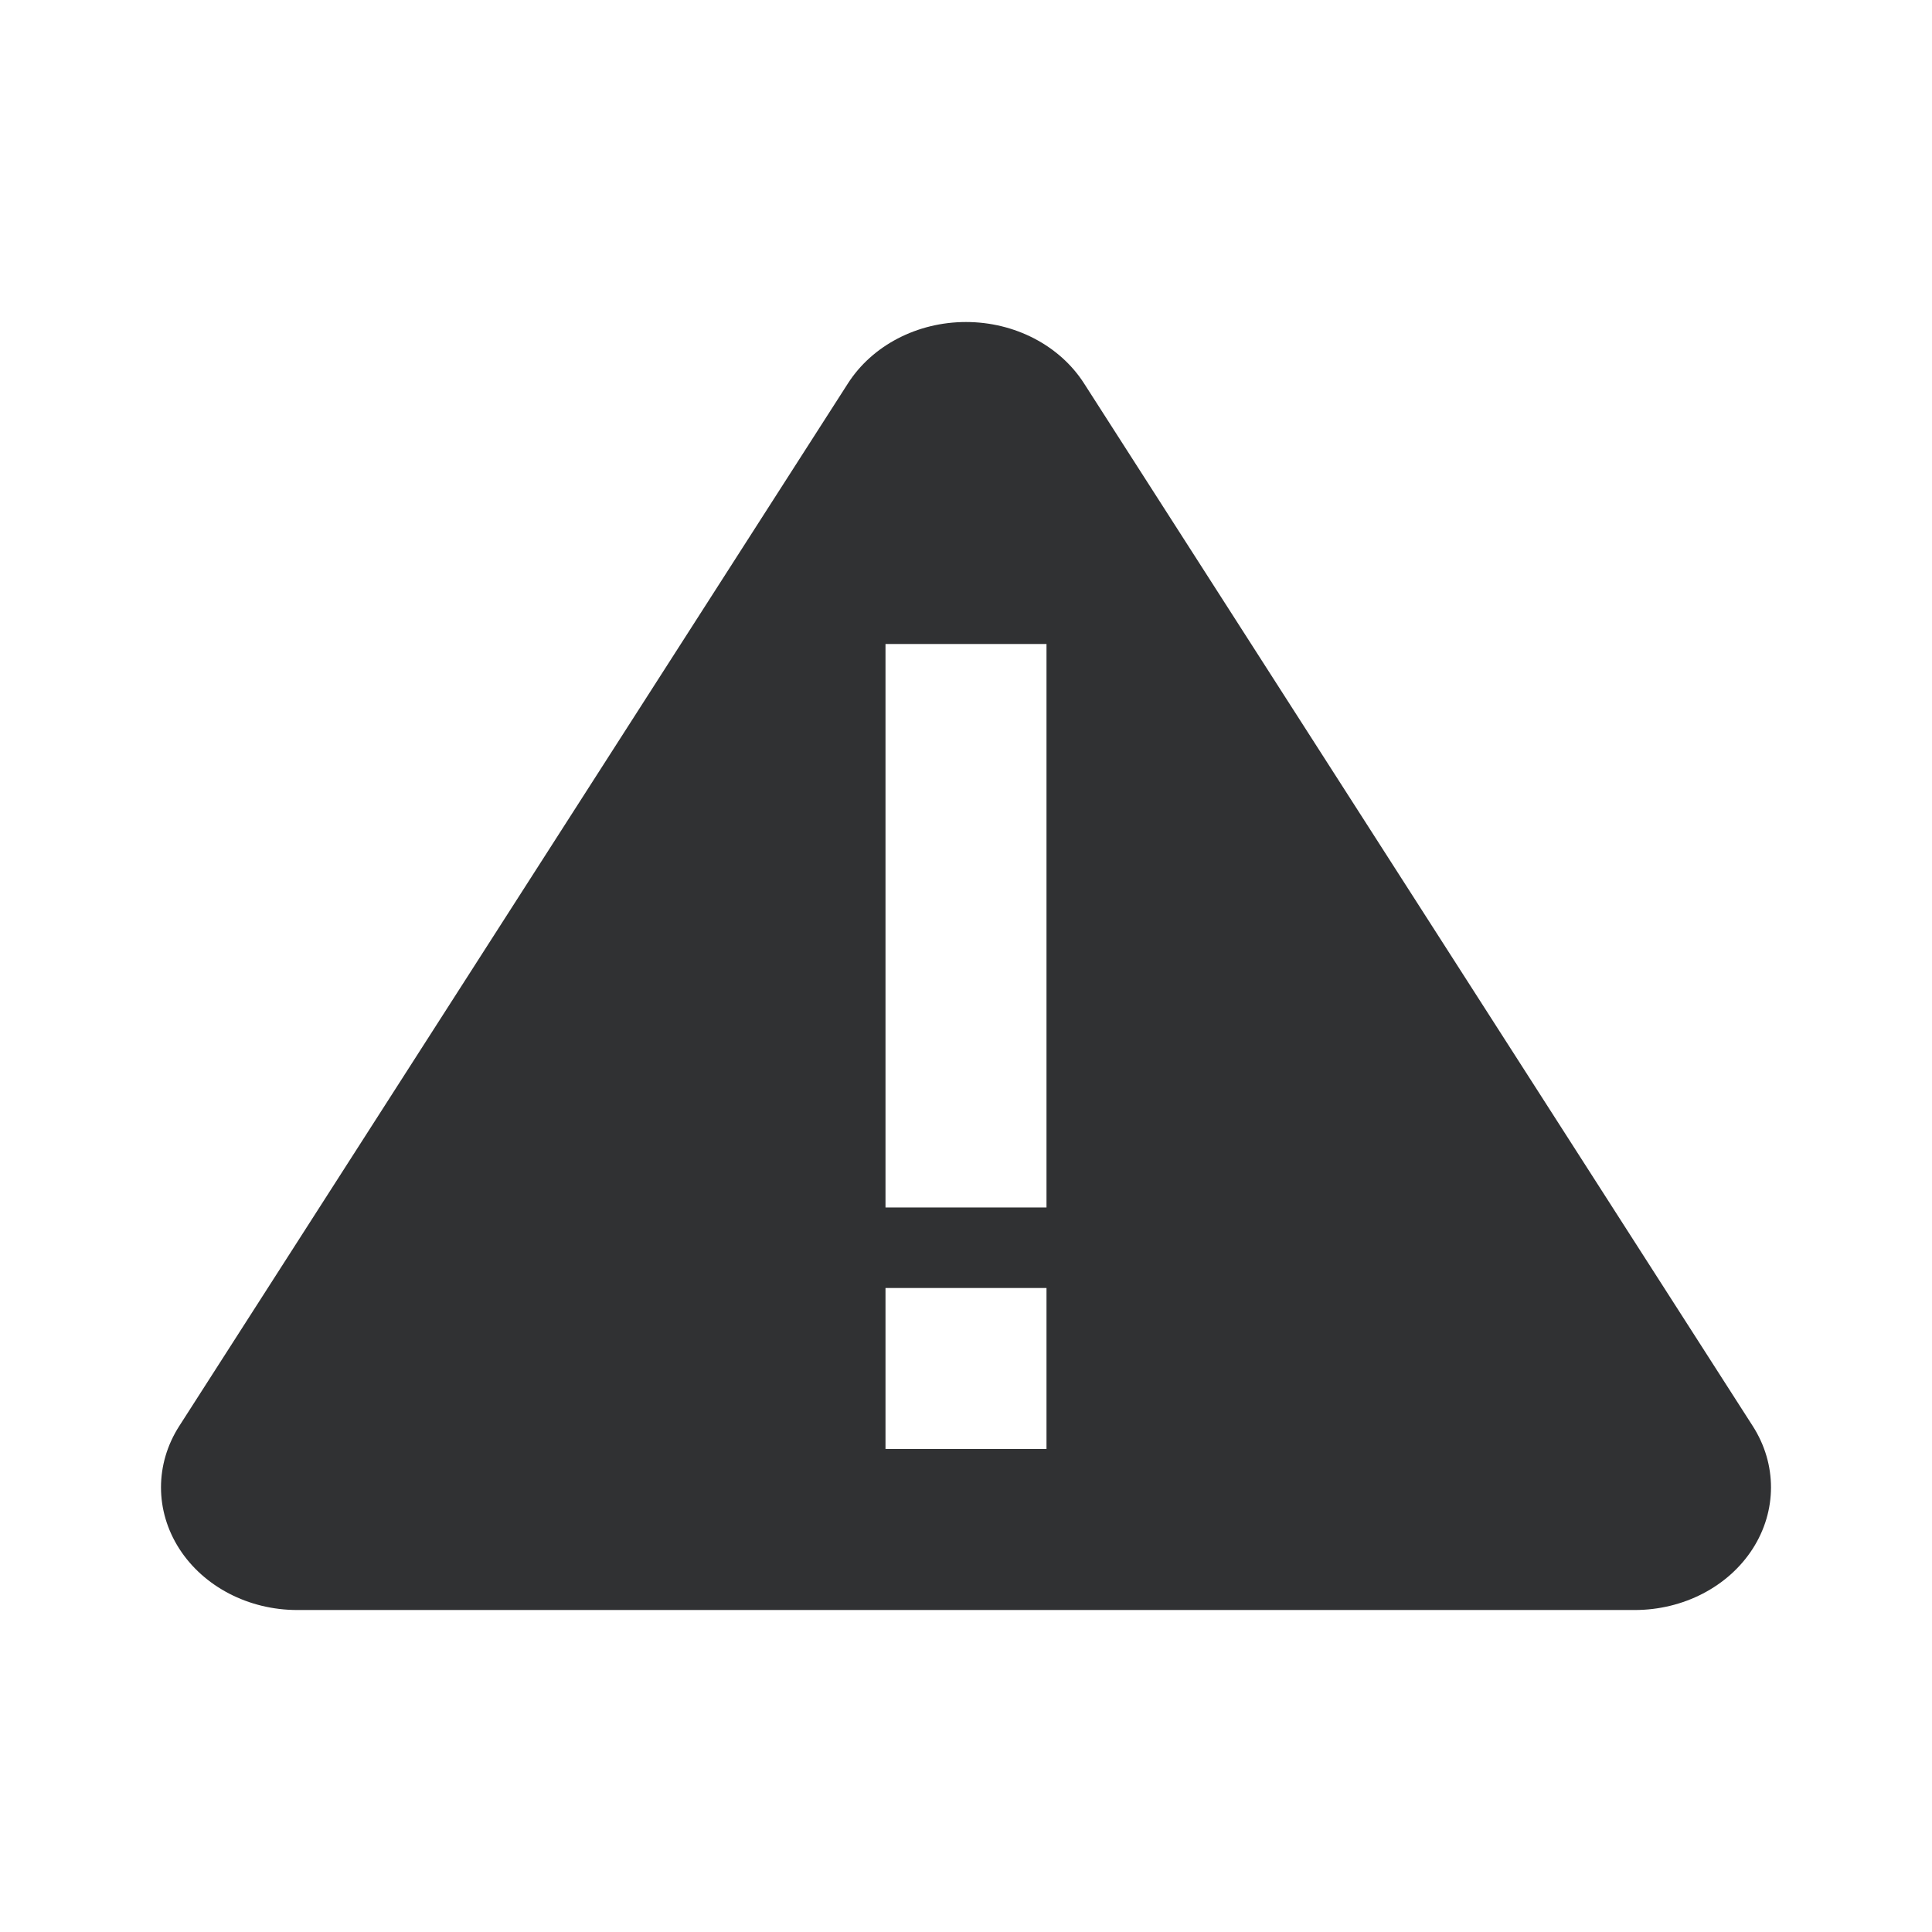 <svg width="1024" height="1024" viewBox="0 0 1024 1024" fill="none" xmlns="http://www.w3.org/2000/svg">
<path fill-rule="evenodd" clip-rule="evenodd" d="M574.596 203.252L928.99 755.828C941.896 775.948 941.891 800.738 928.978 820.855C916.065 840.972 892.205 853.356 866.393 853.341H157.606C131.794 853.356 107.934 840.972 95.021 820.855C82.108 800.738 82.103 775.948 95.009 755.828L449.403 203.252C462.293 183.097 486.162 170.675 511.999 170.675C537.837 170.675 561.706 183.097 574.596 203.252ZM469.333 682.675H554.666V768.008H469.333V682.675ZM554.666 341.325H469.333V639.992H554.666V341.325Z" fill="#303133"/>
</svg>
